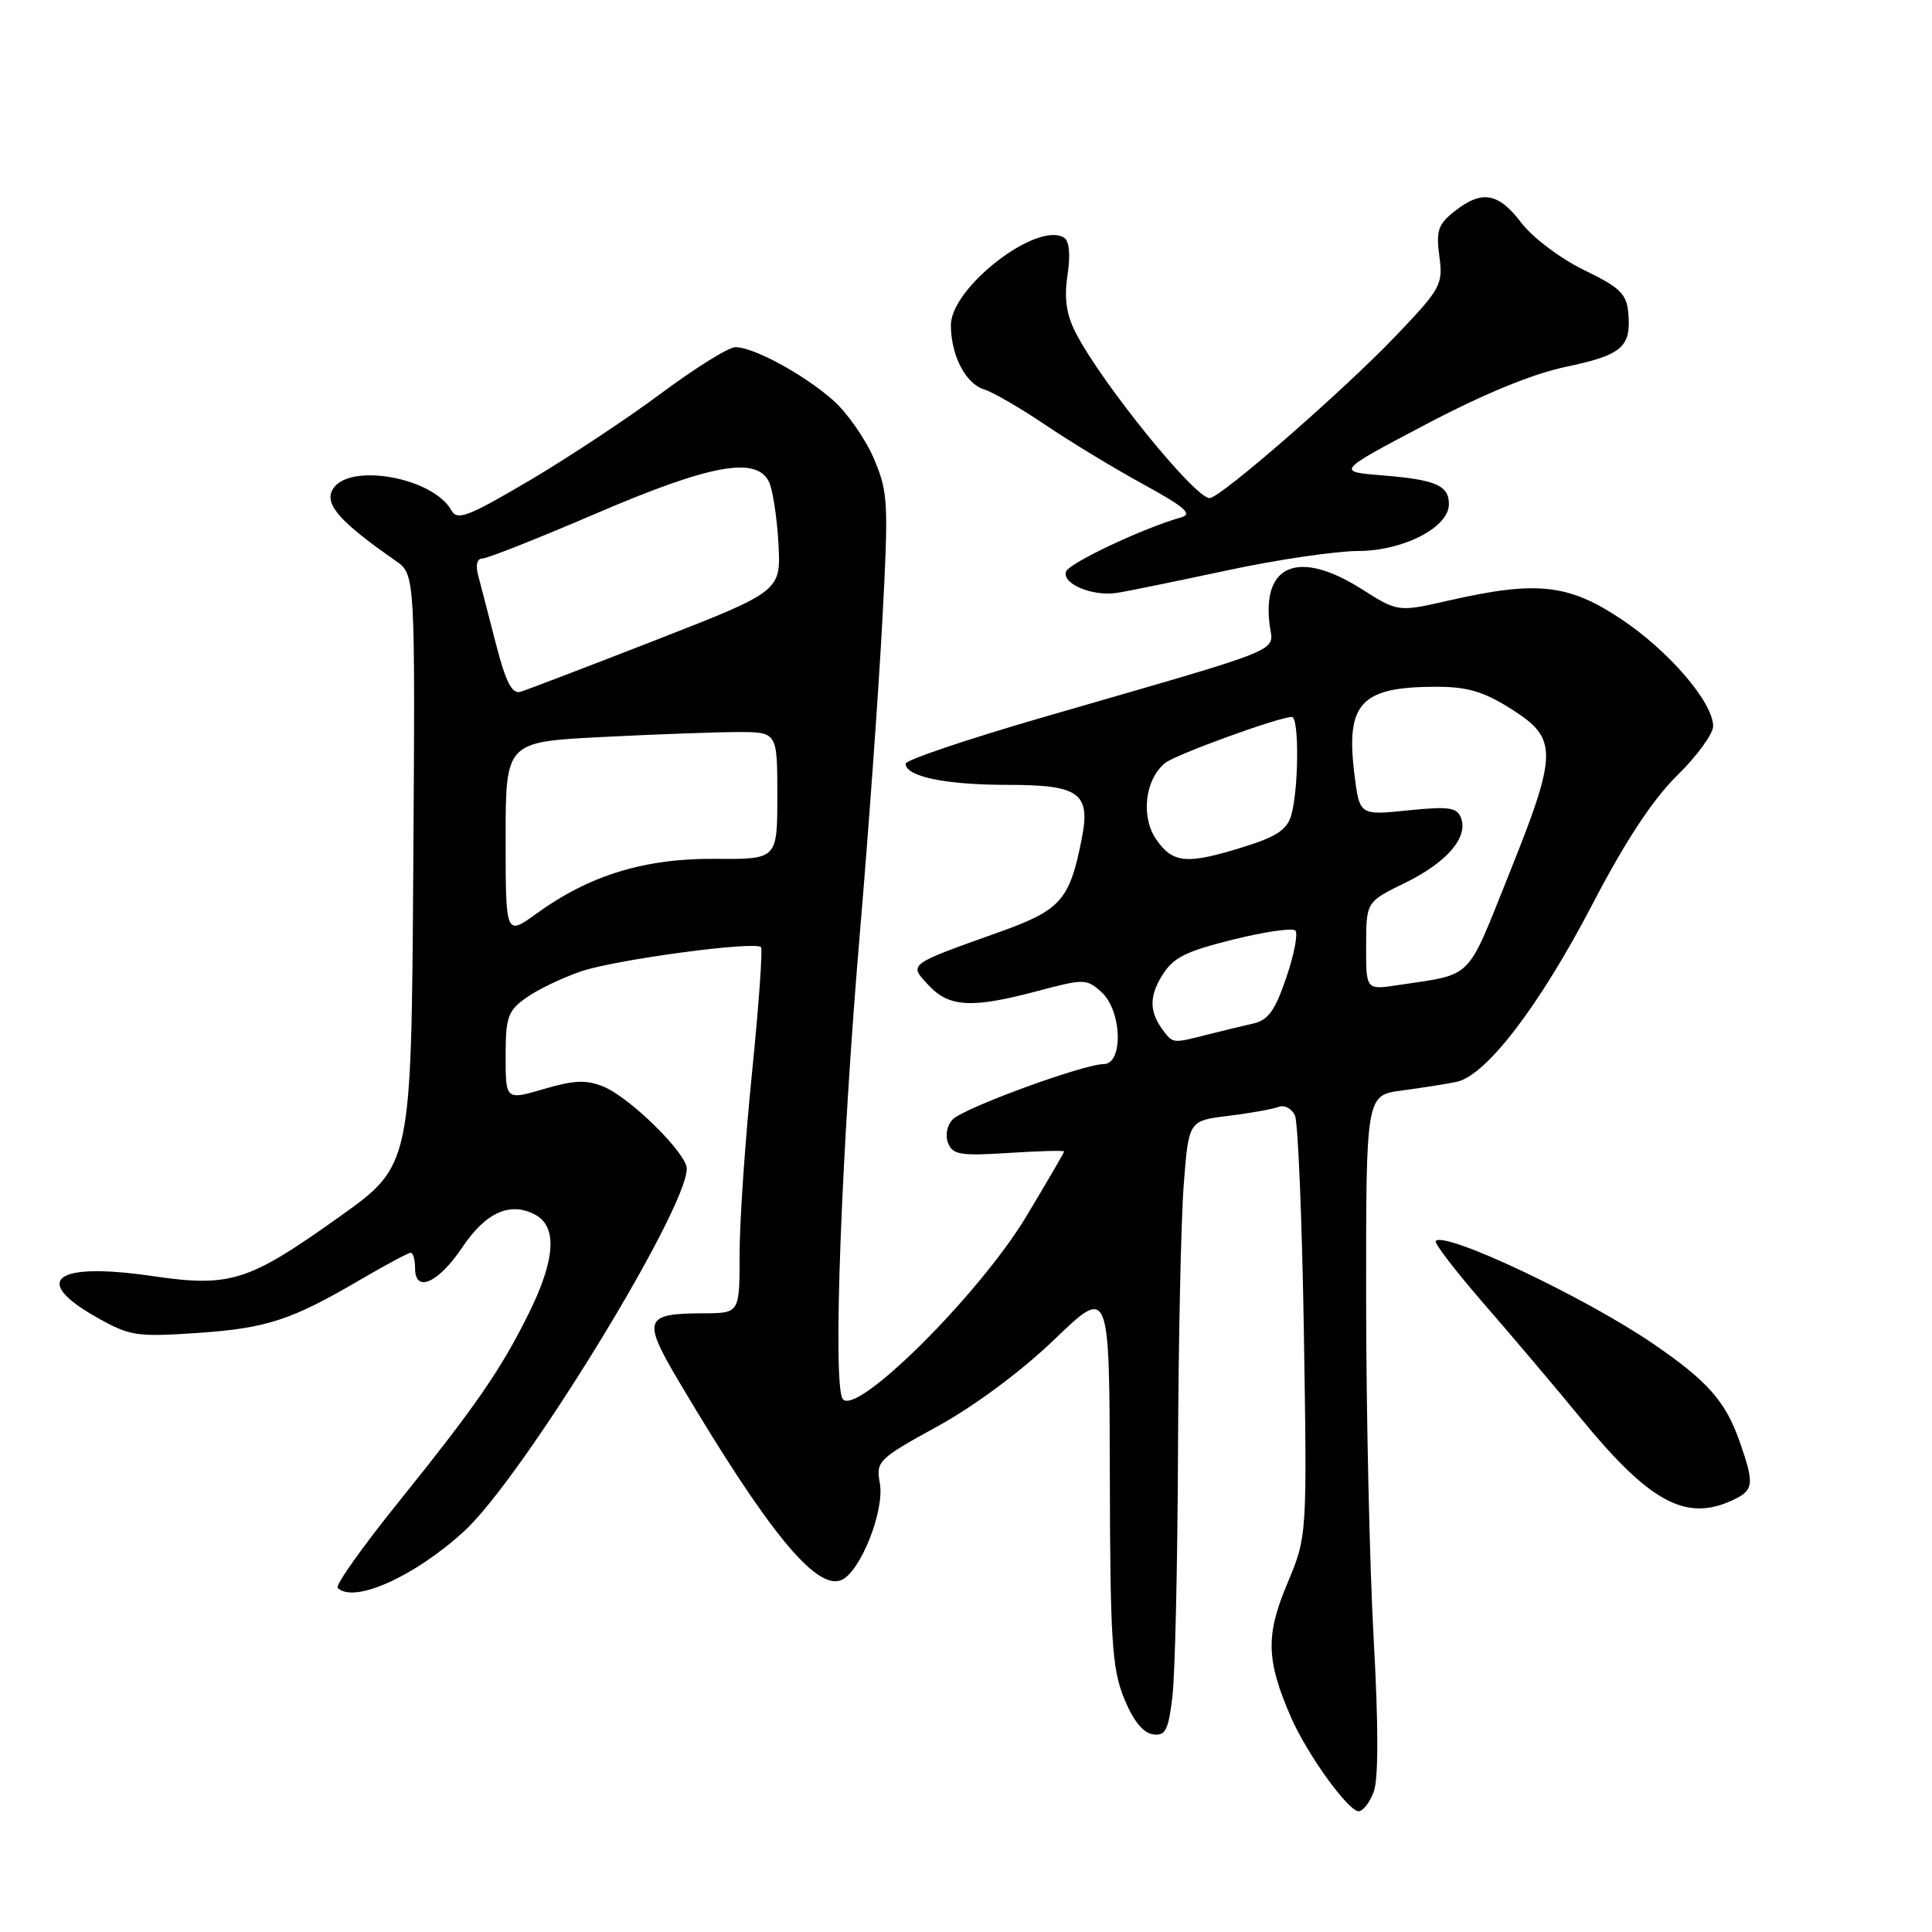 <?xml version="1.0" encoding="UTF-8" standalone="no"?>
<!DOCTYPE svg PUBLIC "-//W3C//DTD SVG 1.1//EN" "http://www.w3.org/Graphics/SVG/1.1/DTD/svg11.dtd" >
<svg xmlns="http://www.w3.org/2000/svg" xmlns:xlink="http://www.w3.org/1999/xlink" version="1.1" viewBox="0 0 256 256">
 <g >
 <path fill="currentColor"
d=" M 182.02 237.44 C 182.66 235.77 182.66 228.68 182.02 217.19 C 181.48 207.46 181.03 187.27 181.02 172.31 C 181.00 145.12 181.00 145.12 185.75 144.50 C 188.36 144.15 191.62 143.64 193.00 143.35 C 196.91 142.54 203.96 133.33 210.99 119.85 C 215.34 111.49 218.97 105.97 222.21 102.78 C 224.85 100.19 227.00 97.24 227.00 96.23 C 227.00 93.08 221.16 86.27 214.84 82.05 C 207.84 77.38 203.65 76.92 192.07 79.55 C 185.24 81.11 185.24 81.11 180.42 78.05 C 172.22 72.85 167.28 74.70 168.21 82.63 C 168.66 86.56 171.47 85.40 138.25 95.03 C 128.21 97.94 120.00 100.71 120.00 101.19 C 120.00 102.90 125.29 104.00 133.53 104.00 C 143.06 104.00 144.53 105.08 143.33 111.17 C 141.72 119.32 140.58 120.59 132.28 123.55 C 120.18 127.87 120.39 127.72 123.08 130.59 C 125.80 133.48 128.81 133.63 137.54 131.30 C 143.65 129.68 143.99 129.68 145.95 131.46 C 148.67 133.92 148.88 141.00 146.24 141.00 C 143.59 141.00 127.79 146.78 126.26 148.31 C 125.49 149.08 125.22 150.41 125.62 151.44 C 126.22 153.01 127.25 153.18 133.65 152.77 C 137.69 152.51 141.00 152.42 141.00 152.58 C 141.00 152.73 138.74 156.60 135.99 161.18 C 129.67 171.67 113.16 188.03 111.63 185.31 C 110.34 183.00 111.48 152.49 113.95 123.50 C 115.07 110.30 116.40 91.85 116.90 82.50 C 117.76 66.50 117.69 65.22 115.78 60.74 C 114.66 58.13 112.22 54.64 110.35 53.00 C 106.46 49.58 99.85 46.00 97.45 46.00 C 96.55 46.00 92.15 48.74 87.66 52.08 C 83.17 55.43 75.27 60.65 70.11 63.70 C 61.99 68.48 60.59 69.02 59.81 67.62 C 57.33 63.19 46.01 61.24 44.05 64.91 C 43.00 66.86 45.08 69.19 52.43 74.31 C 55.02 76.11 55.02 76.11 54.76 115.28 C 54.50 154.44 54.50 154.44 45.00 161.21 C 32.86 169.87 30.54 170.60 20.07 169.07 C 7.31 167.21 4.08 169.61 12.75 174.52 C 17.19 177.03 18.06 177.17 26.07 176.63 C 35.35 176.00 38.57 174.95 47.81 169.53 C 51.13 167.59 54.10 166.00 54.42 166.00 C 54.74 166.00 55.00 166.93 55.00 168.07 C 55.00 171.39 58.09 170.00 61.28 165.25 C 64.37 160.64 67.62 159.19 70.91 160.95 C 73.88 162.54 73.59 166.92 70.06 174.04 C 66.32 181.58 63.09 186.25 52.60 199.29 C 47.95 205.07 44.41 210.07 44.74 210.40 C 46.87 212.54 55.00 208.88 61.56 202.84 C 69.29 195.71 91.00 160.33 91.00 154.85 C 91.00 152.84 83.51 145.45 80.00 144.00 C 77.70 143.05 76.12 143.11 72.07 144.30 C 67.00 145.78 67.00 145.78 67.00 139.96 C 67.00 134.75 67.29 133.93 69.75 132.19 C 71.26 131.11 74.55 129.54 77.06 128.69 C 81.65 127.14 100.01 124.68 100.83 125.50 C 101.08 125.74 100.54 133.27 99.64 142.22 C 98.73 151.17 97.99 161.99 98.00 166.25 C 98.00 174.00 98.00 174.00 93.25 174.02 C 85.32 174.04 85.06 174.79 90.02 183.16 C 101.72 202.88 108.08 210.67 111.43 209.39 C 113.96 208.42 117.25 200.19 116.58 196.51 C 116.06 193.62 116.35 193.32 124.22 189.00 C 129.14 186.30 135.33 181.70 139.71 177.49 C 147.00 170.48 147.00 170.48 147.06 195.49 C 147.10 217.26 147.35 221.08 148.93 225.00 C 150.11 227.92 151.44 229.61 152.73 229.80 C 154.43 230.06 154.80 229.35 155.35 224.80 C 155.70 221.89 156.03 207.35 156.09 192.50 C 156.15 177.65 156.49 161.68 156.85 157.00 C 157.50 148.50 157.50 148.50 162.74 147.86 C 165.62 147.51 168.62 146.97 169.41 146.67 C 170.19 146.37 171.17 146.89 171.59 147.81 C 172.00 148.74 172.53 161.67 172.77 176.54 C 173.20 203.57 173.20 203.57 170.57 209.84 C 167.69 216.68 167.78 219.98 171.04 227.50 C 173.16 232.39 178.64 240.00 180.03 240.00 C 180.59 240.00 181.49 238.85 182.02 237.44 Z  M 229.45 198.84 C 232.43 197.49 232.52 196.73 230.47 190.90 C 228.61 185.64 226.21 182.94 219.00 178.02 C 209.93 171.84 191.53 163.14 190.24 164.43 C 189.99 164.68 192.87 168.43 196.64 172.77 C 200.41 177.11 206.19 183.94 209.48 187.95 C 218.56 199.02 223.34 201.63 229.45 198.84 Z  M 162.50 75.60 C 169.10 74.18 176.95 73.02 179.94 73.01 C 185.93 73.00 191.98 69.89 191.99 66.81 C 192.00 64.33 190.23 63.56 183.27 63.00 C 177.04 62.50 177.04 62.50 188.86 56.27 C 196.50 52.24 203.07 49.53 207.47 48.61 C 214.92 47.05 216.15 45.99 215.76 41.50 C 215.54 38.94 214.68 38.10 209.89 35.78 C 206.78 34.27 203.09 31.49 201.59 29.53 C 198.53 25.51 196.37 25.14 192.73 28.00 C 190.56 29.71 190.27 30.57 190.72 33.95 C 191.23 37.72 190.94 38.23 184.88 44.58 C 177.88 51.89 161.68 66.00 160.28 66.00 C 158.31 66.00 145.97 50.76 142.55 44.12 C 141.29 41.66 140.99 39.56 141.45 36.46 C 141.86 33.75 141.69 31.93 140.99 31.49 C 137.41 29.28 126.00 38.10 126.00 43.08 C 126.00 47.09 127.95 50.85 130.40 51.60 C 131.56 51.95 135.17 54.05 138.44 56.25 C 141.70 58.46 147.55 62.01 151.44 64.14 C 157.03 67.20 158.08 68.12 156.50 68.56 C 151.53 69.95 141.62 74.62 141.25 75.75 C 140.71 77.37 144.78 79.06 148.00 78.56 C 149.38 78.35 155.90 77.01 162.50 75.60 Z  M 154.28 136.75 C 152.30 134.19 152.21 132.18 153.94 129.33 C 155.43 126.89 157.00 126.09 163.34 124.51 C 167.52 123.47 171.26 122.92 171.64 123.30 C 172.02 123.68 171.48 126.49 170.44 129.53 C 168.95 133.92 168.04 135.19 166.03 135.63 C 164.64 135.94 161.93 136.60 160.00 137.09 C 155.52 138.24 155.43 138.24 154.28 136.75 Z  M 181.02 125.34 C 181.03 119.50 181.03 119.50 186.15 117.00 C 191.72 114.28 194.58 110.96 193.59 108.37 C 193.06 106.98 191.96 106.83 186.55 107.38 C 180.15 108.04 180.15 108.04 179.47 102.63 C 178.29 93.14 180.30 91.00 190.37 91.00 C 194.46 91.00 196.63 91.65 200.30 93.98 C 206.47 97.89 206.44 99.70 199.85 116.09 C 194.24 130.06 195.29 129.02 185.25 130.53 C 181.00 131.18 181.00 131.18 181.02 125.34 Z  M 67.00 111.16 C 67.00 98.31 67.00 98.31 79.75 97.66 C 86.76 97.30 94.86 97.01 97.75 97.00 C 103.00 97.00 103.00 97.00 103.00 105.43 C 103.00 113.87 103.00 113.87 94.75 113.80 C 85.43 113.73 78.11 115.97 71.11 121.04 C 67.00 124.01 67.00 124.01 67.00 111.16 Z  M 153.22 111.25 C 151.14 108.25 151.69 103.33 154.37 101.11 C 155.69 100.01 169.48 95.00 171.18 95.00 C 172.15 95.00 172.10 104.41 171.11 107.98 C 170.58 109.90 169.19 110.84 164.96 112.17 C 157.27 114.58 155.44 114.43 153.22 111.25 Z  M 65.71 85.31 C 64.75 81.56 63.69 77.49 63.36 76.25 C 62.99 74.86 63.21 74.00 63.94 74.00 C 64.58 74.00 71.40 71.30 79.08 68.00 C 93.99 61.60 100.11 60.45 101.85 63.75 C 102.36 64.71 102.94 68.39 103.14 71.91 C 103.50 78.33 103.50 78.33 87.00 84.77 C 77.92 88.31 69.82 91.41 68.99 91.66 C 67.84 92.00 67.04 90.45 65.71 85.31 Z "/>
</g>
</svg>